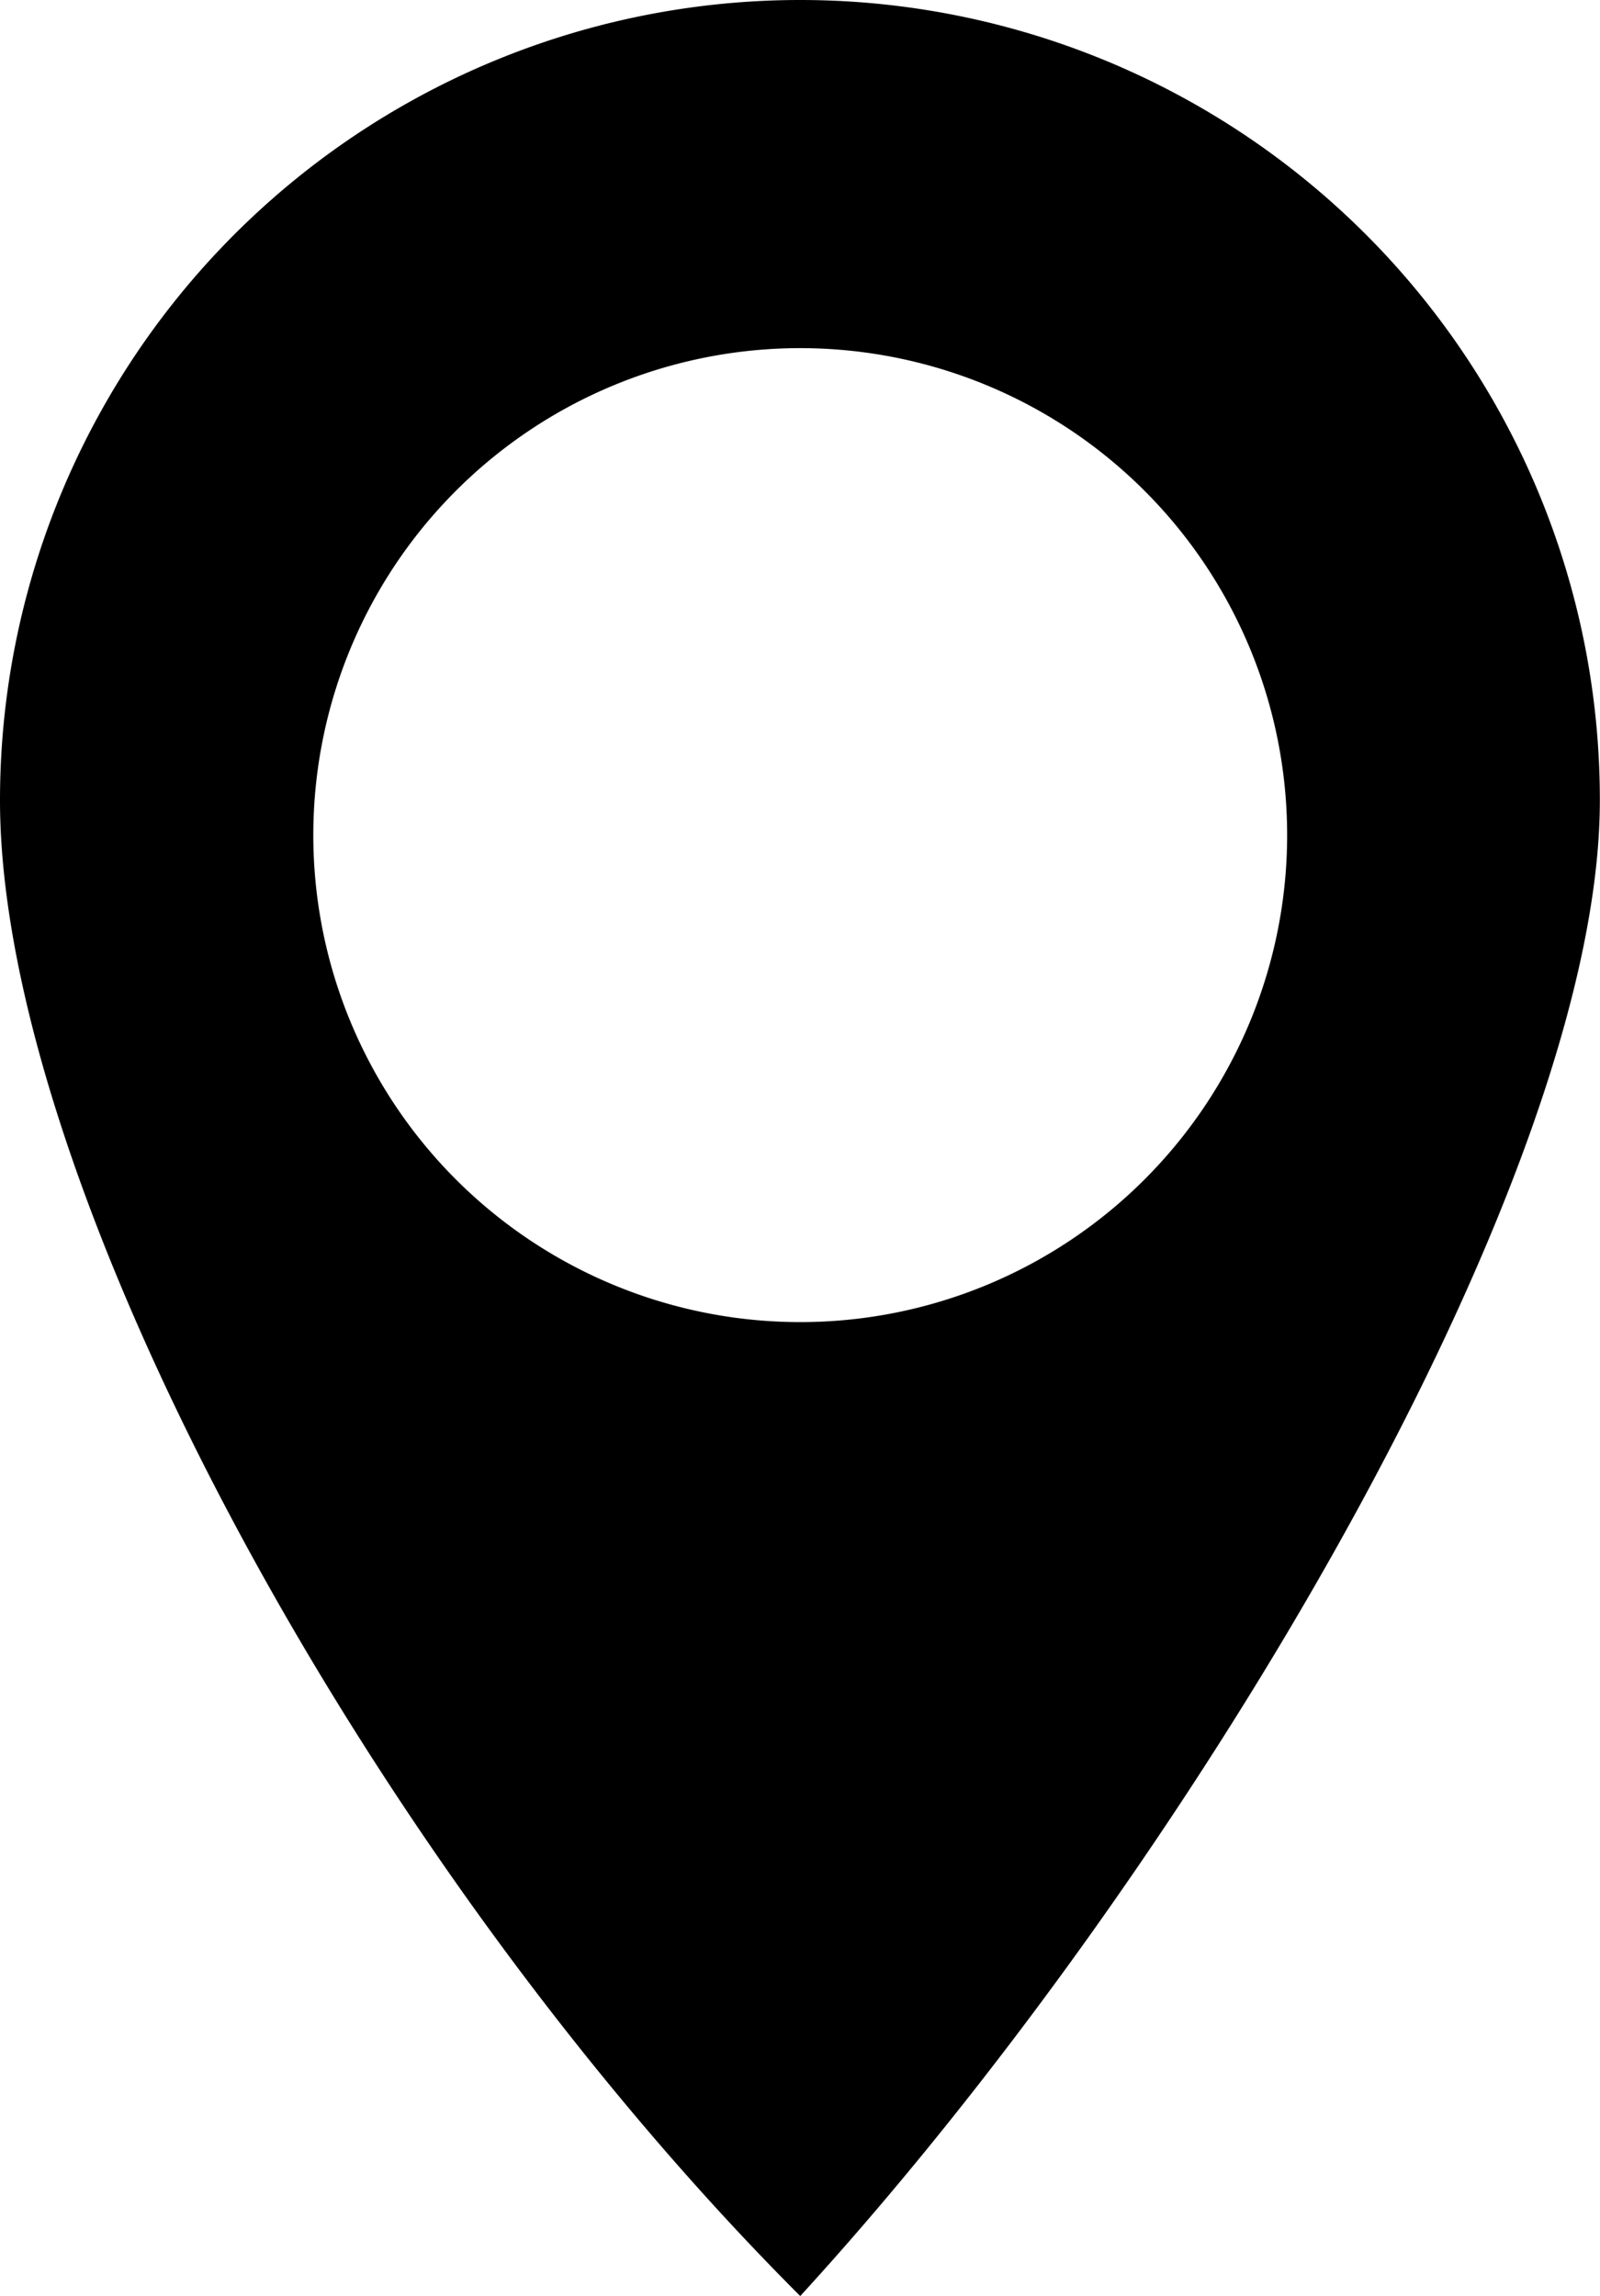 <svg xmlns="http://www.w3.org/2000/svg" width="10.581" height="15.183"><path data-name="Path 344" d="M5.292 0A5.292 5.292 0 0 0 0 5.292c0 2.53 2.415 7.013 5.292 9.89 2.53-2.763 5.288-7.36 5.288-9.89A5.288 5.288 0 0 0 5.292 0zm0 8.742a3.22 3.22 0 1 1 3.22-3.216 3.22 3.22 0 0 1-3.22 3.216z" fill="currentColor"/></svg>